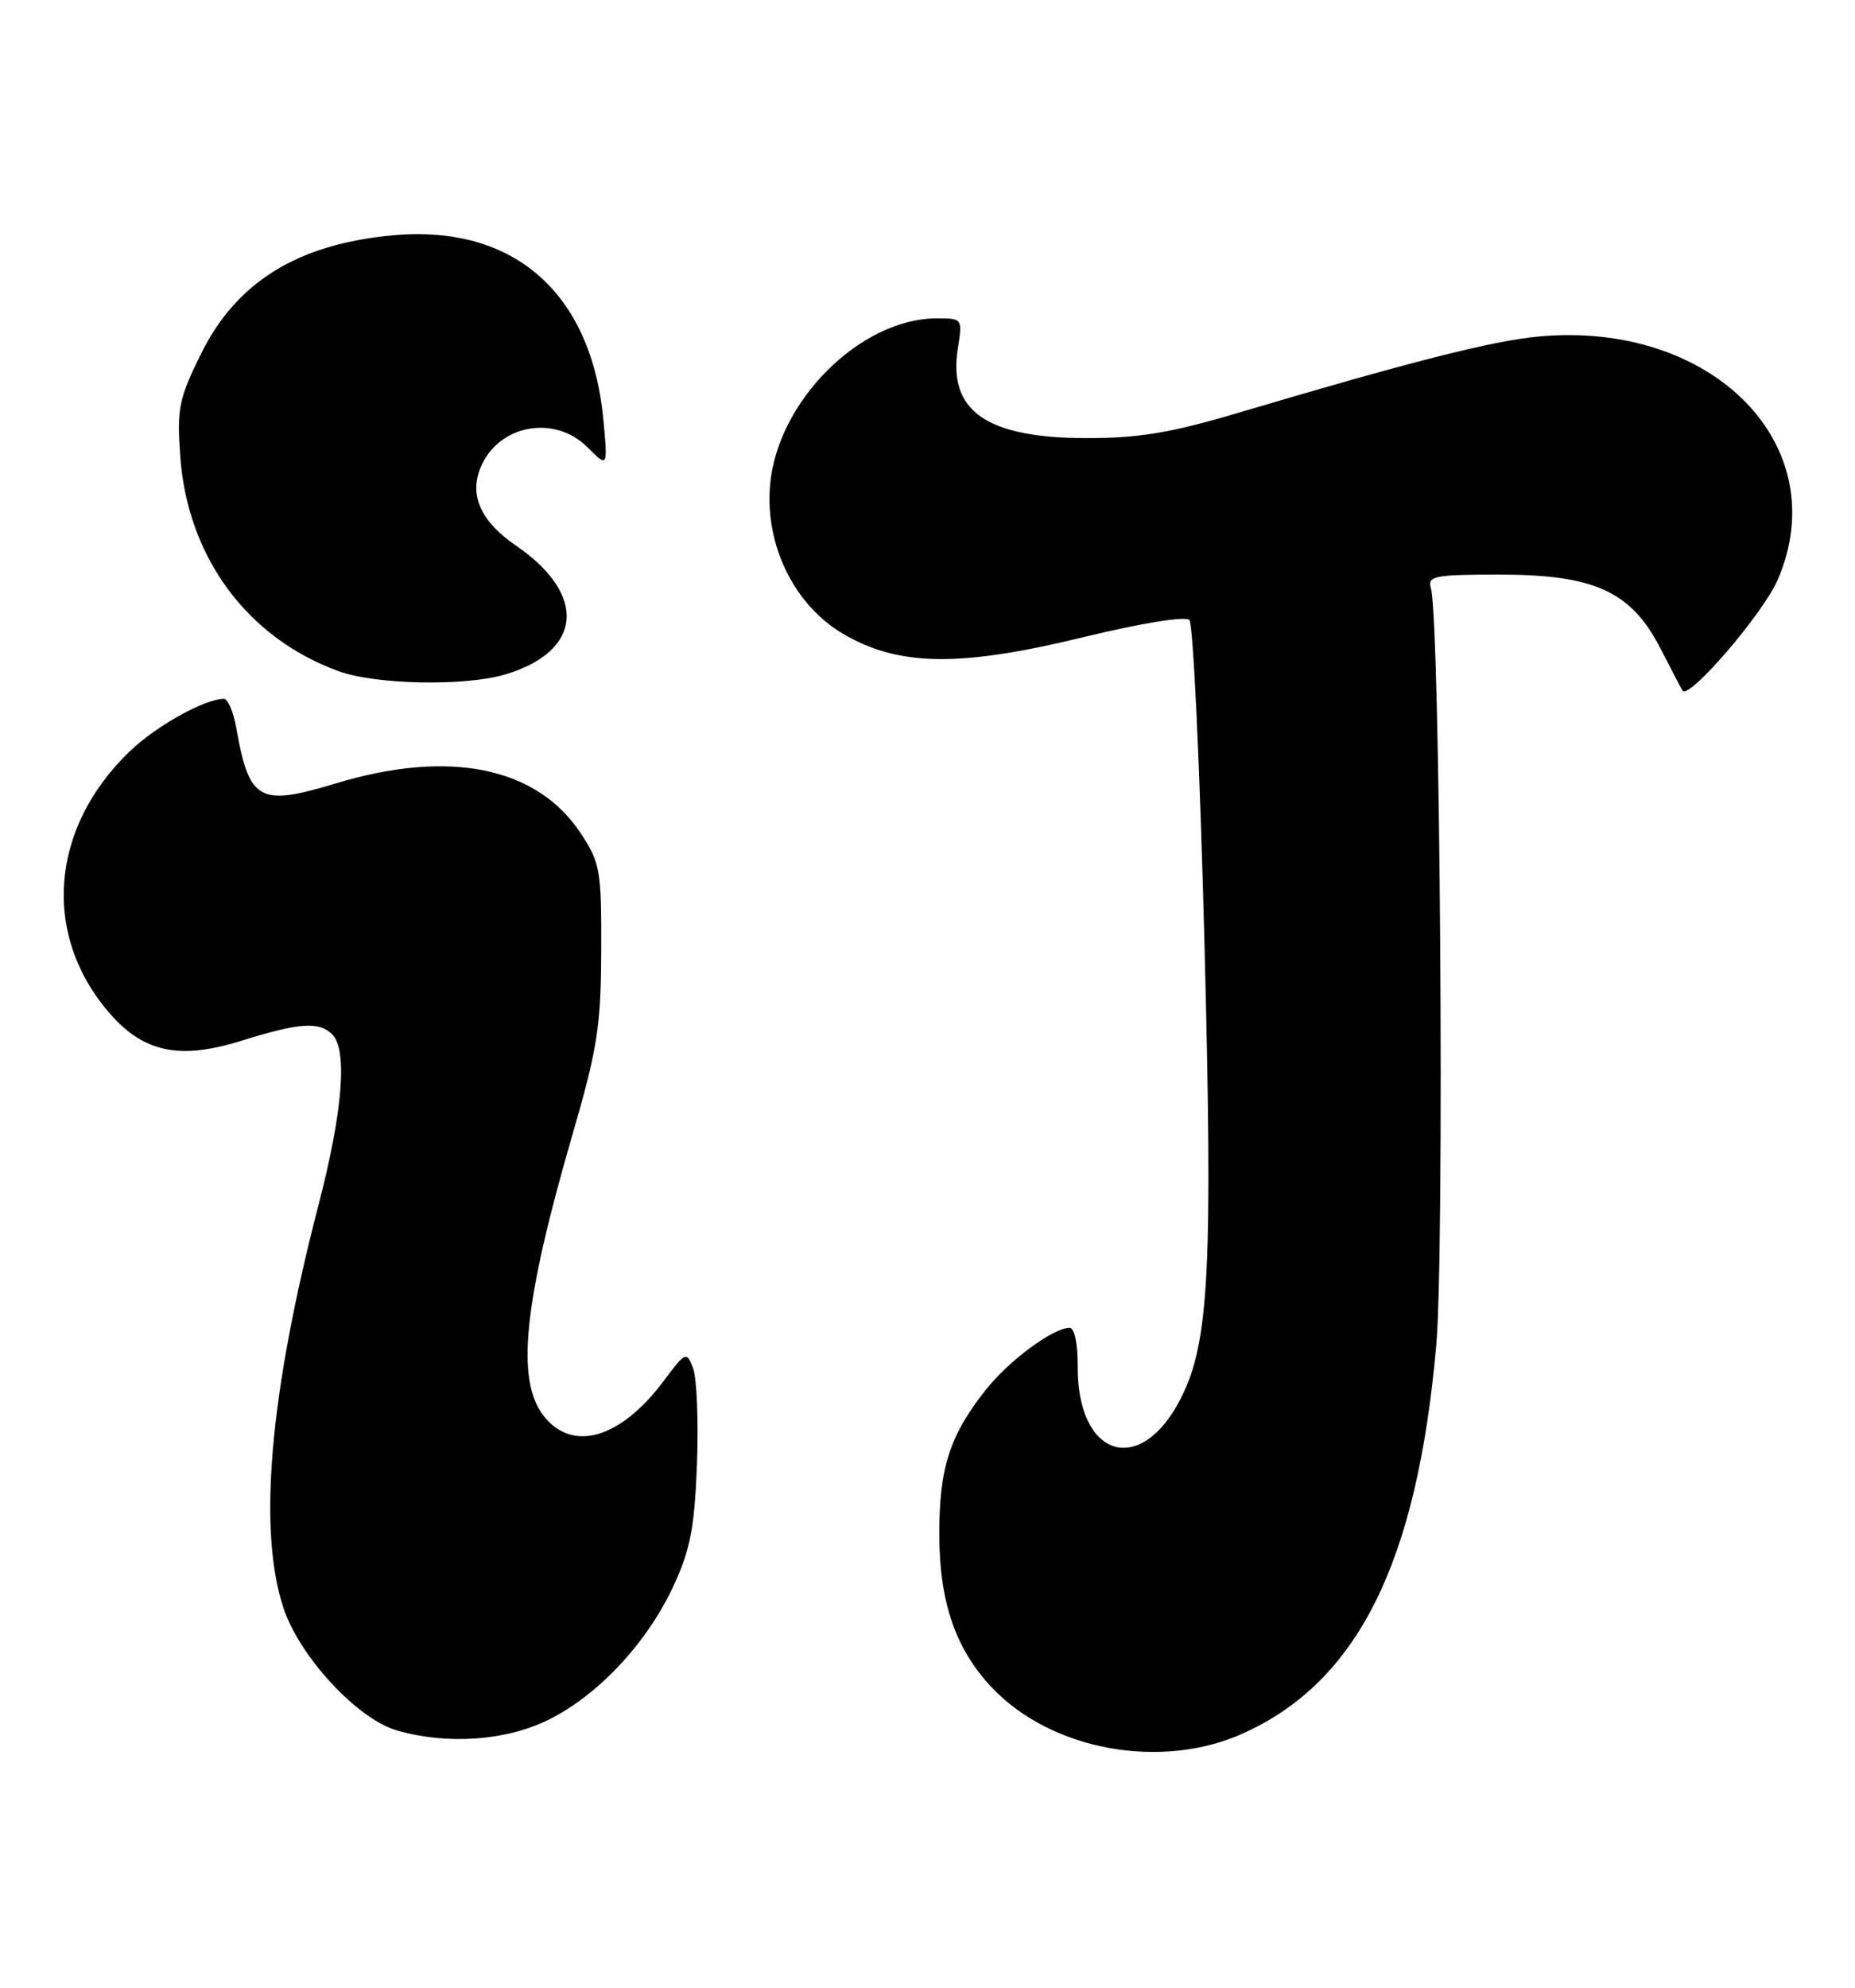 <?xml version="1.0" encoding="UTF-8" standalone="no"?>
<!DOCTYPE svg PUBLIC "-//W3C//DTD SVG 1.1//EN" "http://www.w3.org/Graphics/SVG/1.1/DTD/svg11.dtd" >
<svg xmlns="http://www.w3.org/2000/svg" xmlns:xlink="http://www.w3.org/1999/xlink" version="1.1" viewBox="0 0 239 256">
 <g >
 <path fill="currentColor"
d=" M 160.11 223.25 C 174.94 216.59 182.58 201.28 185.05 173.23 C 186.13 161.01 185.55 79.98 184.36 75.75 C 183.91 74.17 184.79 74.00 193.22 74.00 C 205.44 74.00 210.17 76.17 213.93 83.50 C 215.35 86.25 216.62 88.70 216.77 88.94 C 217.55 90.20 227.19 78.99 229.05 74.65 C 236.50 57.35 220.64 41.25 198.22 43.34 C 192.20 43.91 181.88 46.53 159.00 53.32 C 150.82 55.74 146.62 56.43 140.00 56.42 C 127.10 56.41 122.12 52.94 123.41 44.87 C 124.02 41.03 124.00 41.00 120.71 41.00 C 110.82 41.00 100.10 51.73 99.21 62.53 C 98.56 70.26 102.37 77.96 108.65 81.64 C 115.77 85.82 123.65 85.93 139.44 82.09 C 146.97 80.26 152.72 79.32 153.24 79.84 C 153.73 80.33 154.60 98.83 155.17 120.96 C 156.27 163.28 155.80 172.75 152.22 179.92 C 147.04 190.31 138.76 187.81 138.85 175.89 C 138.87 173.05 138.44 171.00 137.81 171.00 C 135.69 171.00 130.02 175.19 127.02 178.97 C 122.33 184.89 121.00 189.06 121.02 197.72 C 121.05 206.37 123.13 212.41 127.81 217.34 C 135.46 225.41 149.55 227.99 160.11 223.25 Z  M 70.72 221.45 C 77.14 218.25 83.41 211.52 86.80 204.18 C 88.95 199.54 89.49 196.68 89.80 188.50 C 90.00 183.00 89.78 177.47 89.30 176.22 C 88.46 174.00 88.35 174.04 85.47 177.89 C 79.94 185.27 73.77 187.06 70.07 182.37 C 66.43 177.74 67.45 167.82 73.79 146.00 C 76.97 135.05 77.43 132.13 77.46 122.43 C 77.50 112.07 77.33 111.11 74.82 107.31 C 69.17 98.76 57.89 96.46 43.26 100.89 C 33.38 103.88 32.11 103.17 30.44 93.75 C 30.08 91.69 29.36 90.00 28.86 90.00 C 26.36 90.00 20.09 93.50 16.67 96.80 C 6.38 106.73 5.38 120.52 14.21 130.59 C 18.58 135.56 23.21 136.50 31.14 134.02 C 38.50 131.71 41.13 131.53 42.80 133.20 C 44.80 135.20 44.16 143.16 41.04 155.17 C 34.74 179.47 33.20 197.08 36.53 207.10 C 38.62 213.37 46.05 221.39 51.15 222.85 C 57.66 224.73 65.24 224.18 70.72 221.45 Z  M 65.11 86.85 C 75.10 83.86 75.69 76.56 66.46 70.25 C 61.94 67.15 60.43 63.79 61.93 60.18 C 64.20 54.70 71.44 53.34 75.69 57.60 C 78.30 60.21 78.30 60.21 77.76 54.24 C 76.26 37.70 66.19 28.85 50.54 30.31 C 38.29 31.46 30.44 36.33 25.86 45.64 C 23.04 51.35 22.78 52.67 23.22 58.74 C 24.15 71.71 31.80 82.11 43.58 86.42 C 48.38 88.18 59.91 88.41 65.11 86.85 Z "/>
</g>
</svg>